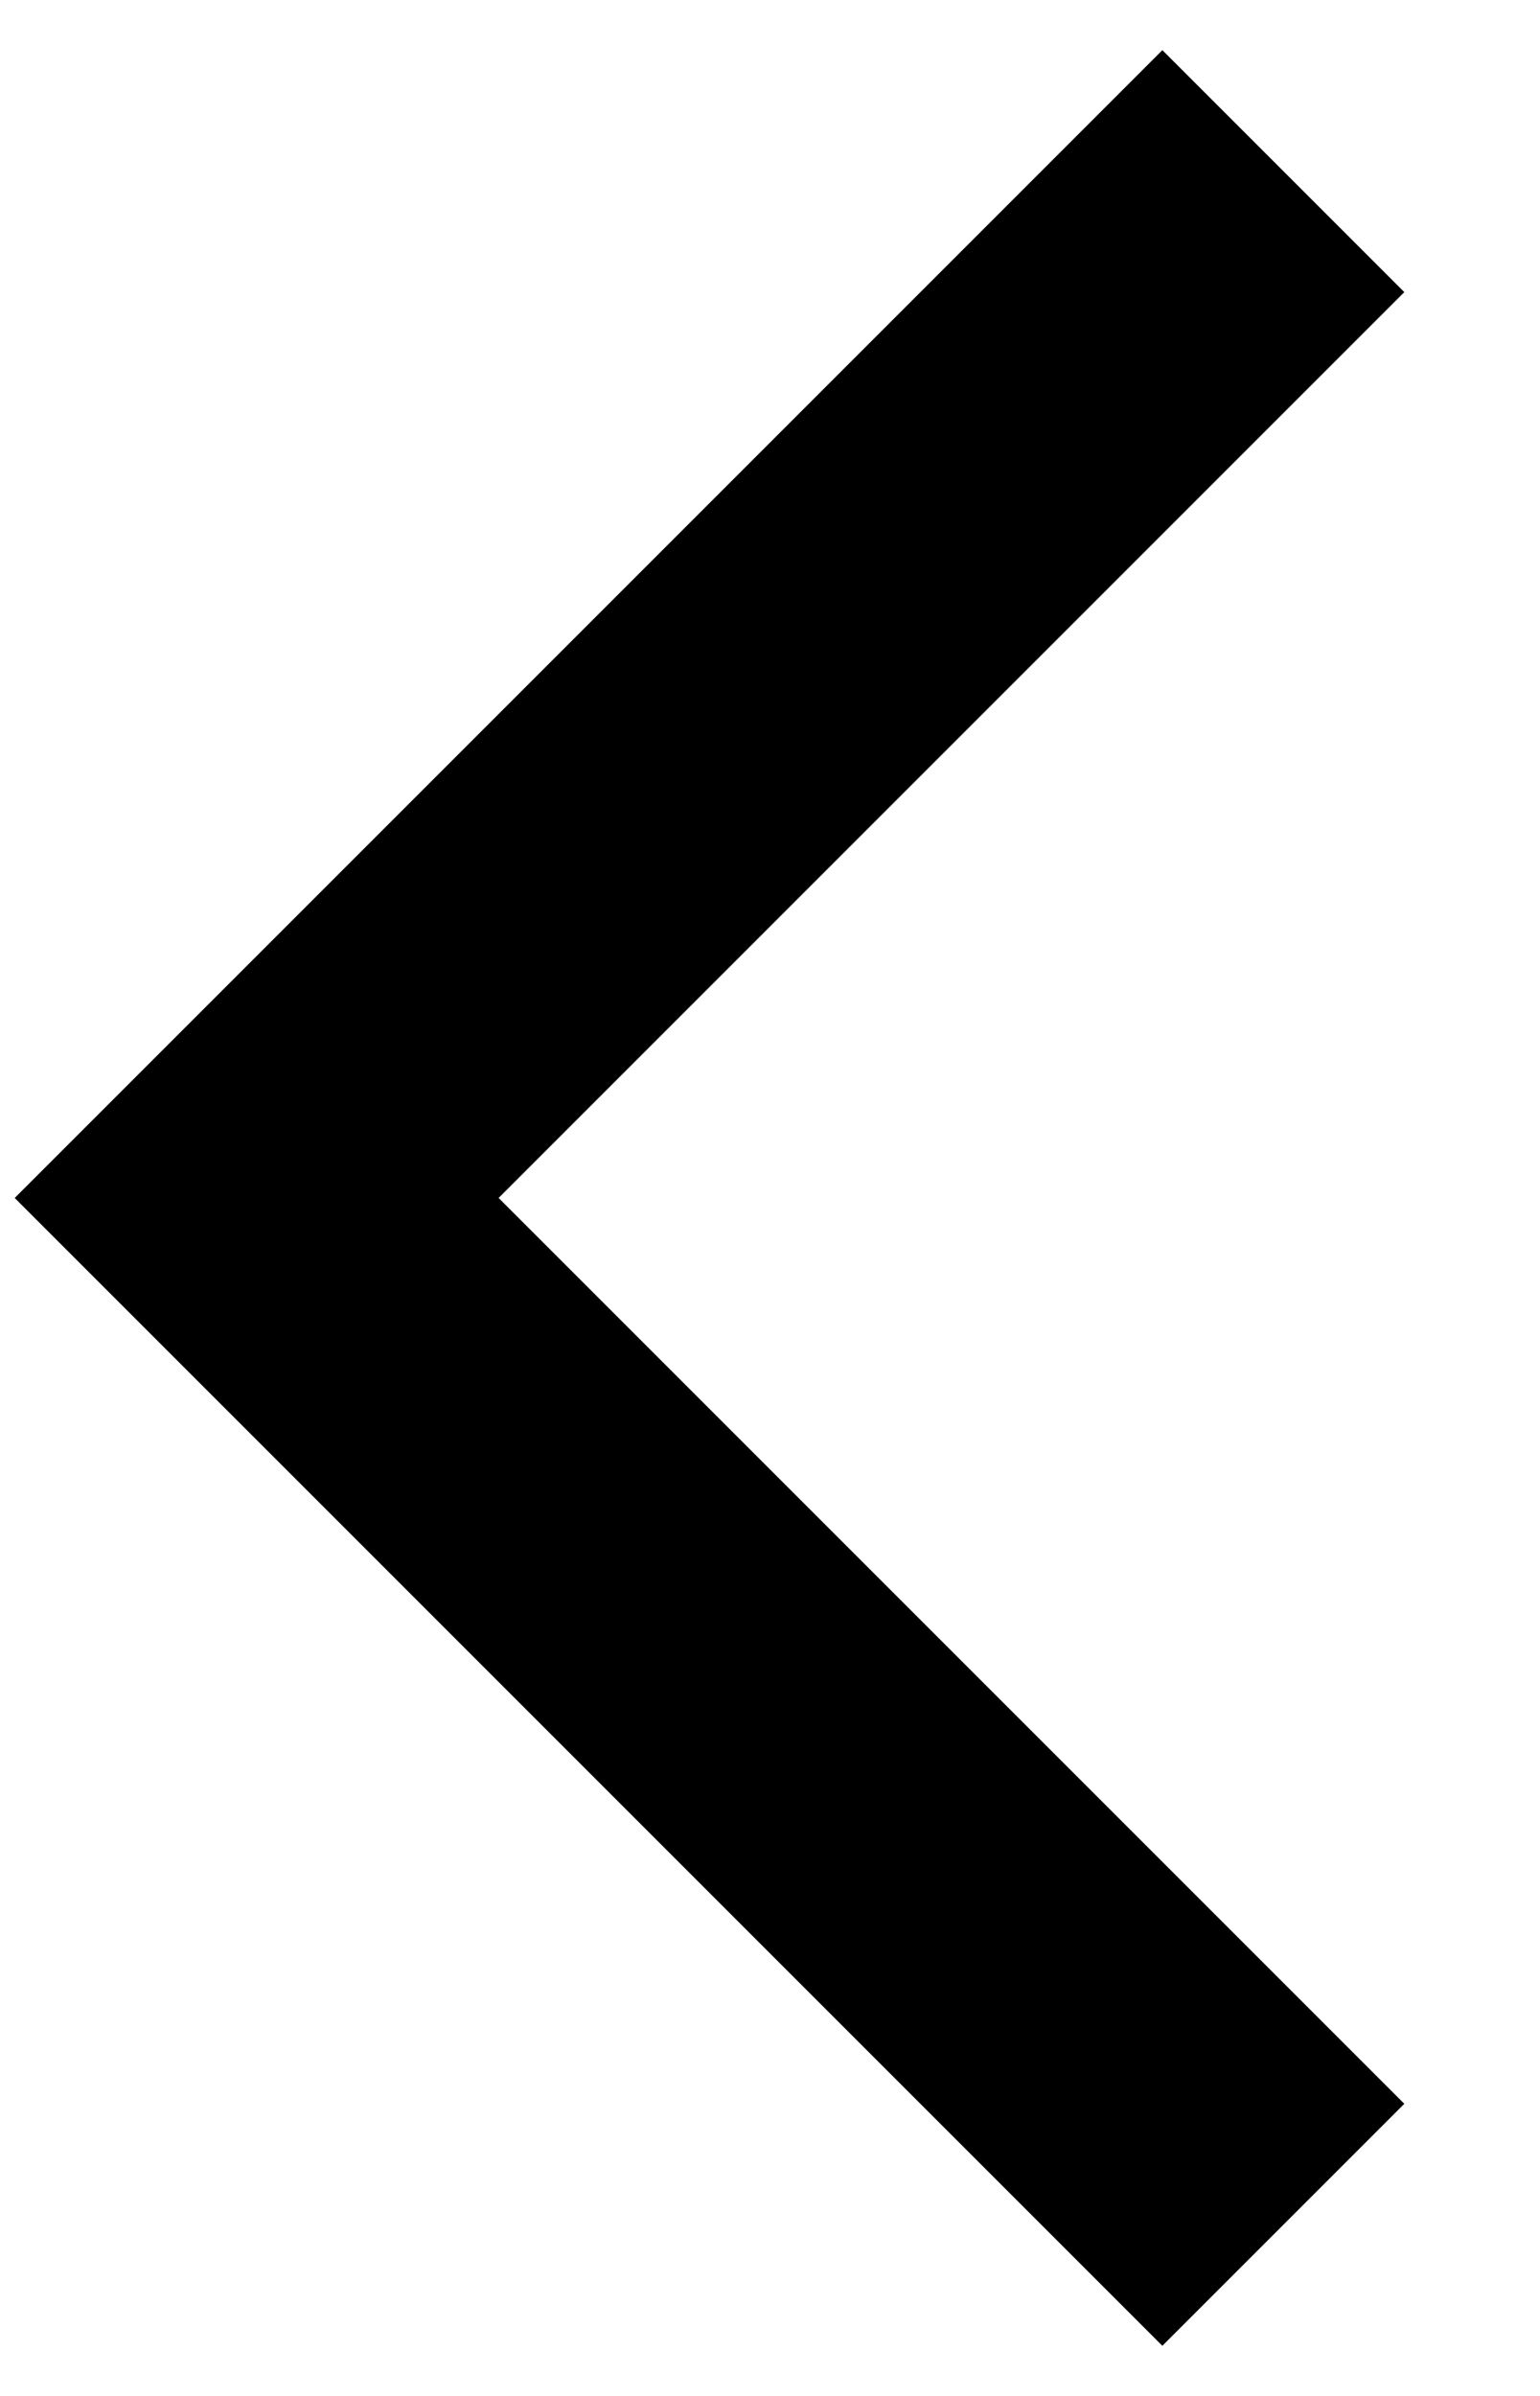 <svg width="9" height="14" viewBox="0 0 9 14" fill="none" xmlns="http://www.w3.org/2000/svg">
<path fill-rule="evenodd" clip-rule="evenodd" d="M6.793 0.293L8.207 1.707L2.914 7L8.207 12.293L6.793 13.707L0.086 7L6.793 0.293Z" fill="black"/>
</svg>
